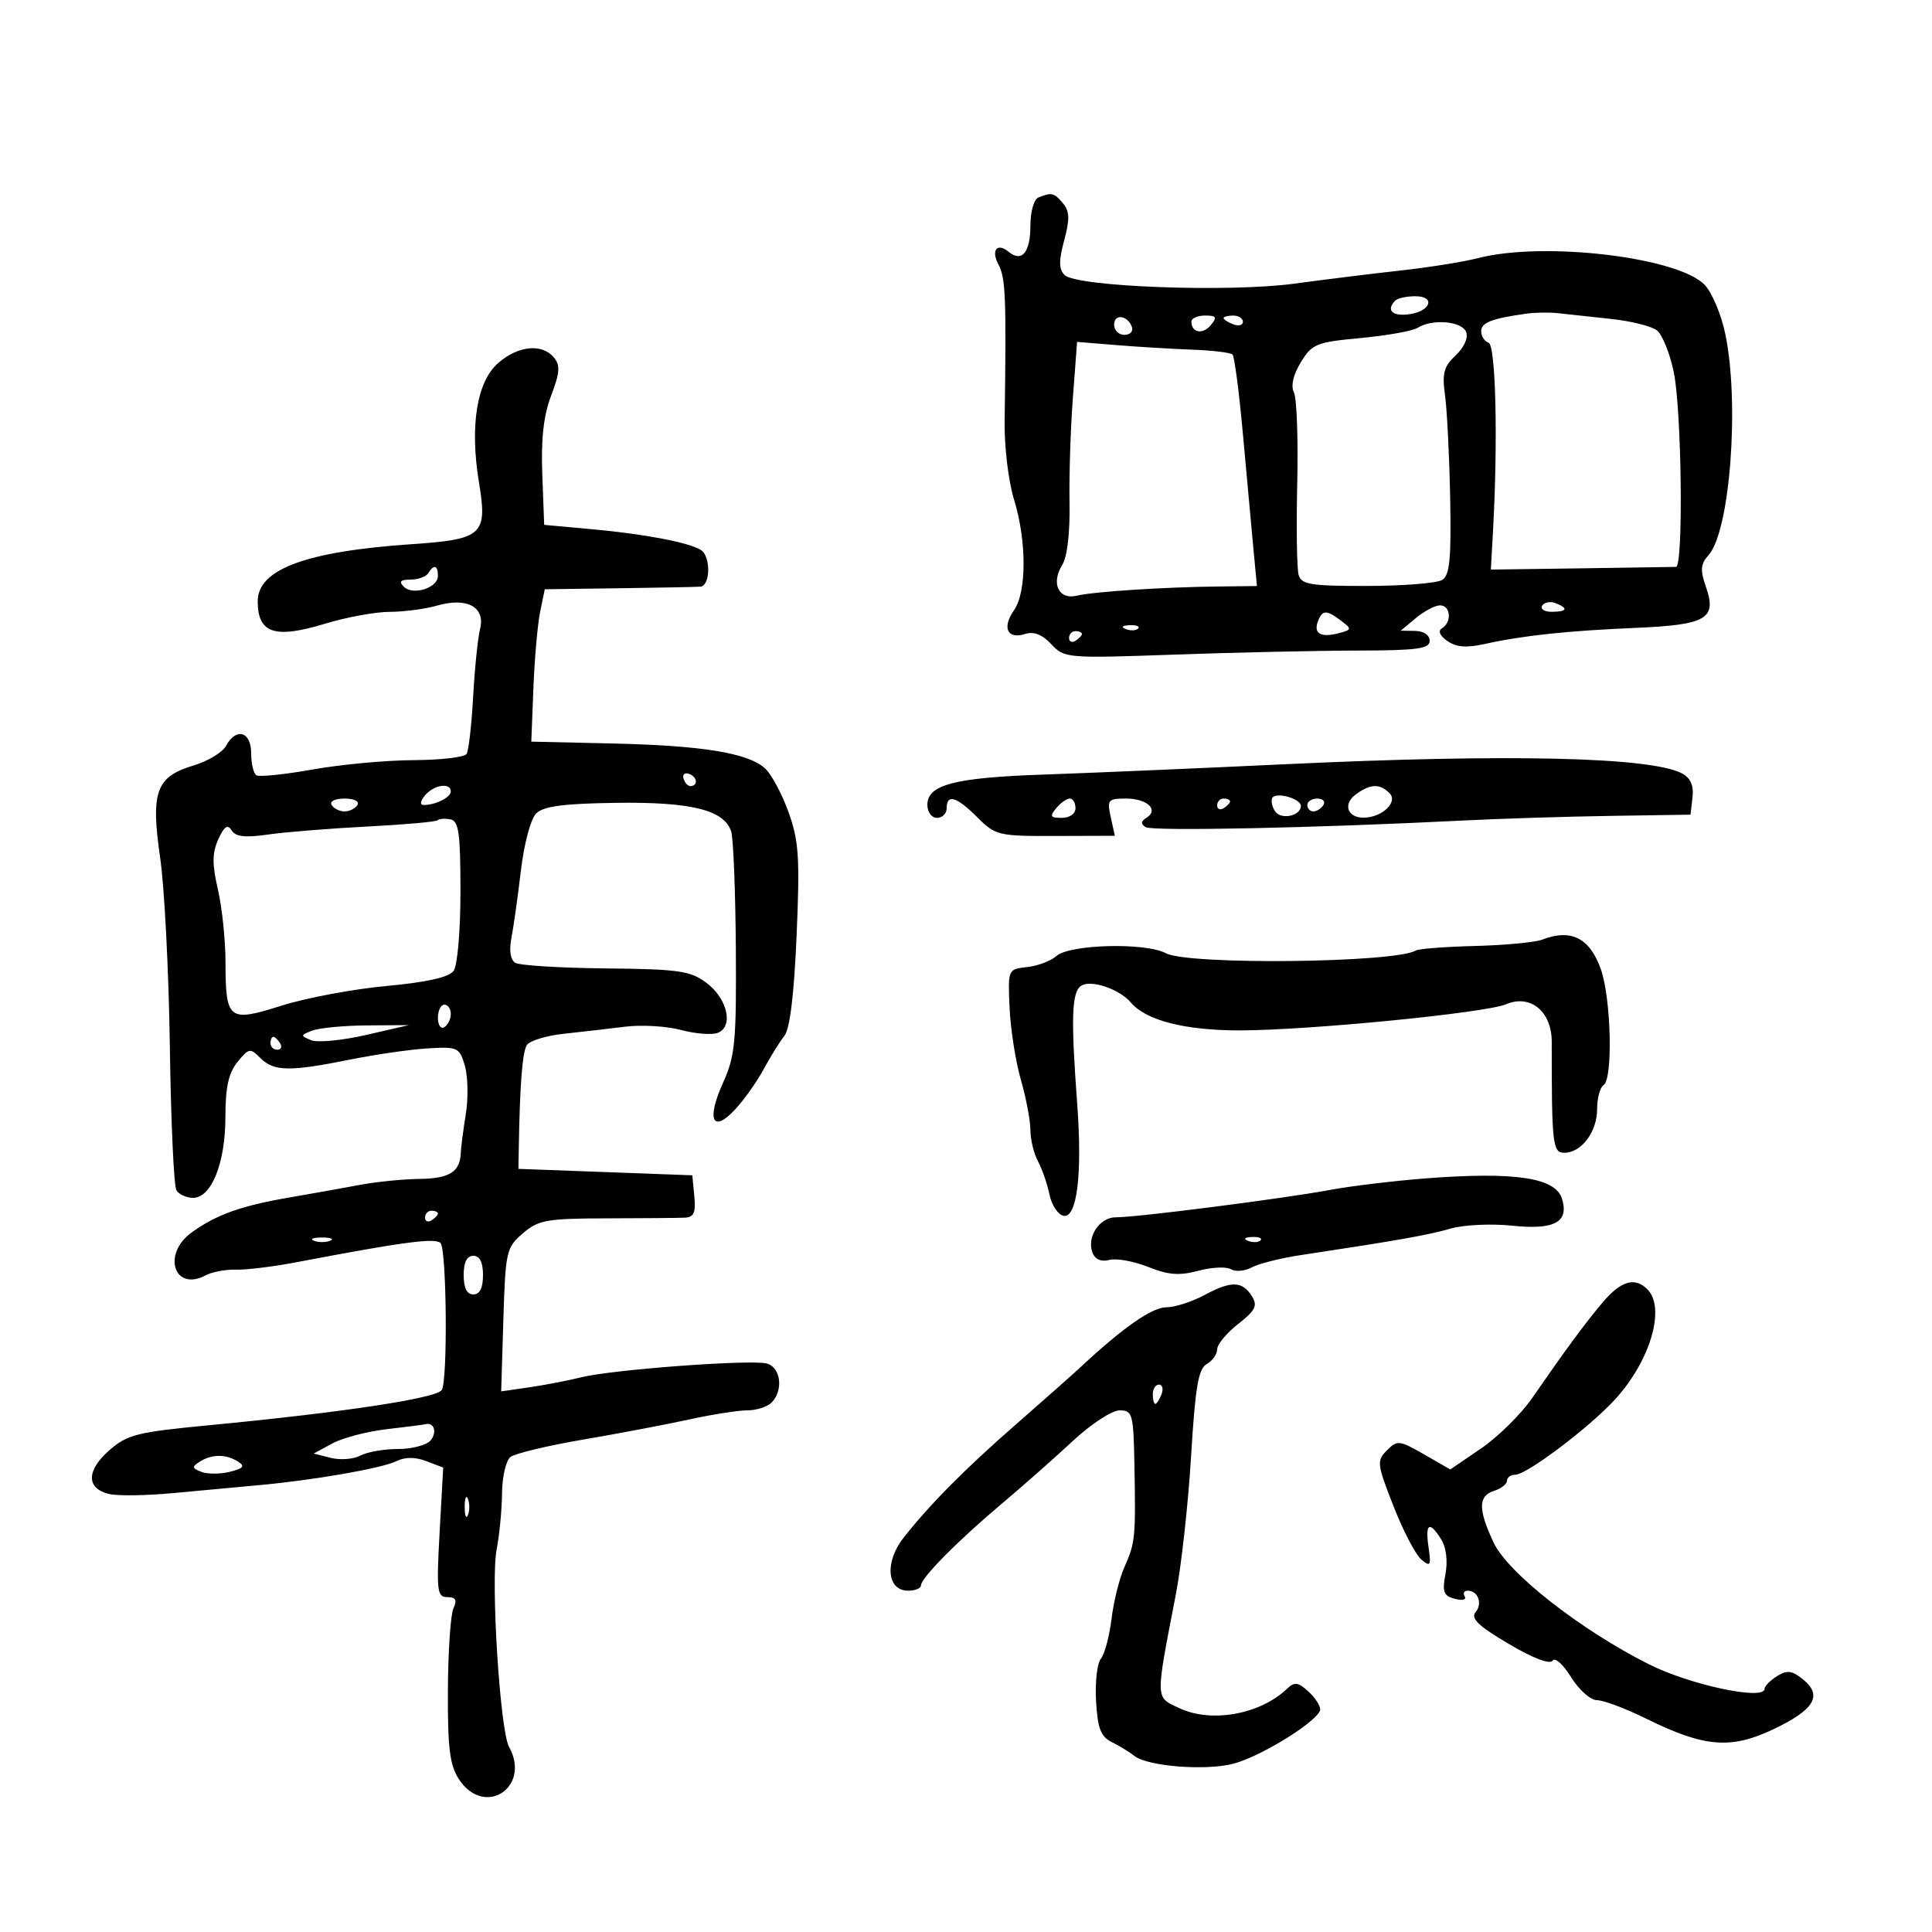 <svg xmlns="http://www.w3.org/2000/svg" width="300" height="300" viewBox="0 0 300 300" version="1.1">
	<path d="M 161.250 30.662 C 160.553 30.943, 160 32.874, 160 35.024 C 160 39.205, 158.671 40.802, 156.614 39.095 C 154.844 37.626, 153.852 38.856, 155.031 41.058 C 156.157 43.162, 156.270 46.018, 155.998 65.500 C 155.944 69.350, 156.593 74.750, 157.439 77.500 C 159.440 83.999, 159.441 91.925, 157.442 94.779 C 155.558 97.470, 156.429 99.316, 159.171 98.446 C 160.531 98.014, 161.838 98.523, 163.242 100.030 C 165.269 102.205, 165.653 102.238, 182.405 101.645 C 191.807 101.313, 204.563 101.032, 210.750 101.020 C 220.074 101.003, 222 100.743, 222 99.500 C 222 98.621, 221.069 97.986, 219.750 97.967 L 217.500 97.933 219.861 95.967 C 221.159 94.885, 222.847 94, 223.611 94 C 225.247 94, 225.477 96.587, 223.927 97.545 C 223.246 97.966, 223.547 98.695, 224.750 99.538 C 226.125 100.501, 227.729 100.626, 230.574 99.993 C 236.415 98.692, 243.398 97.946, 253.914 97.500 C 264.994 97.030, 266.624 96.088, 264.903 91.152 C 263.981 88.508, 264.054 87.594, 265.299 86.204 C 268.650 82.461, 270.148 62.581, 267.891 51.799 C 267.280 48.885, 265.874 45.511, 264.765 44.302 C 260.770 39.946, 239.747 37.431, 229.500 40.083 C 227.300 40.652, 221.900 41.516, 217.500 42.003 C 213.100 42.490, 205.675 43.408, 201 44.044 C 190.837 45.425, 167.119 44.536, 165.309 42.705 C 164.405 41.789, 164.390 40.498, 165.246 37.327 C 166.132 34.043, 166.093 32.817, 165.064 31.577 C 163.696 29.928, 163.303 29.834, 161.250 30.662 M 216.667 46.667 C 215.210 48.123, 216.138 49.117, 218.673 48.816 C 222.117 48.409, 223.038 46, 219.750 46 C 218.421 46, 217.033 46.300, 216.667 46.667 M 237 48.706 C 231.597 49.471, 230 50.094, 230 51.436 C 230 52.204, 230.514 53.005, 231.143 53.214 C 232.267 53.589, 232.615 68.378, 231.832 82.472 L 231.500 88.445 245.500 88.250 C 253.200 88.143, 259.837 88.043, 260.250 88.028 C 261.411 87.985, 261.135 63.750, 259.905 57.799 C 259.303 54.885, 258.127 51.964, 257.293 51.308 C 256.459 50.652, 253.239 49.848, 250.138 49.521 C 247.037 49.194, 243.375 48.797, 242 48.639 C 240.625 48.481, 238.375 48.511, 237 48.706 M 173 50.417 C 173 51.288, 173.713 52, 174.583 52 C 175.454 52, 175.989 51.466, 175.771 50.813 C 175.153 48.958, 173 48.651, 173 50.417 M 185 49.941 C 185 51.673, 186.760 51.994, 188.009 50.489 C 189.038 49.250, 188.889 49, 187.122 49 C 185.955 49, 185 49.423, 185 49.941 M 190 49.393 C 190 49.609, 190.675 50.045, 191.500 50.362 C 192.325 50.678, 193 50.501, 193 49.969 C 193 49.436, 192.325 49, 191.500 49 C 190.675 49, 190 49.177, 190 49.393 M 220.110 50.911 C 219.345 51.395, 215.376 52.105, 211.289 52.488 C 204.384 53.135, 203.726 53.402, 201.986 56.263 C 200.806 58.203, 200.410 59.927, 200.916 60.921 C 201.357 61.790, 201.591 68.125, 201.436 75 C 201.280 81.875, 201.374 88.287, 201.644 89.250 C 202.071 90.771, 203.466 90.998, 212.317 90.985 C 217.918 90.976, 223.155 90.555, 223.955 90.049 C 225.117 89.314, 225.364 86.747, 225.181 77.314 C 225.056 70.816, 224.696 63.645, 224.382 61.377 C 223.909 57.964, 224.194 56.897, 226.034 55.183 C 227.340 53.966, 228.011 52.470, 227.660 51.556 C 227.010 49.862, 222.390 49.467, 220.110 50.911 M 166.594 61.793 C 166.233 66.582, 166 73.916, 166.076 78.092 C 166.160 82.713, 165.719 86.477, 164.949 87.710 C 163.150 90.591, 164.387 93.188, 167.228 92.496 C 169.809 91.867, 180.668 91.165, 189.339 91.066 L 195.178 91 194.632 85.250 C 194.332 82.088, 193.604 74.124, 193.013 67.553 C 192.422 60.982, 191.690 55.357, 191.384 55.053 C 191.079 54.749, 188.281 54.408, 185.165 54.296 C 182.049 54.183, 176.744 53.865, 173.376 53.588 L 167.251 53.086 166.594 61.793 M 77.398 56.334 C 74.036 59.226, 72.920 66.118, 74.381 74.956 C 75.718 83.041, 74.946 83.751, 64 84.494 C 47.460 85.617, 39.978 88.403, 40.015 93.424 C 40.052 98.367, 42.672 99.221, 50.499 96.841 C 53.800 95.837, 58.303 95.012, 60.507 95.008 C 62.710 95.003, 66.030 94.565, 67.884 94.033 C 72.541 92.698, 75.401 94.265, 74.544 97.682 C 74.196 99.067, 73.713 103.787, 73.471 108.171 C 73.229 112.555, 72.772 116.560, 72.456 117.071 C 72.140 117.582, 68.421 118.016, 64.191 118.035 C 59.961 118.054, 52.932 118.706, 48.570 119.483 C 44.209 120.260, 40.271 120.668, 39.820 120.389 C 39.369 120.110, 39 118.559, 39 116.941 C 39 113.577, 36.656 112.907, 35.094 115.824 C 34.557 116.827, 32.271 118.202, 30.013 118.878 C 24.215 120.615, 23.380 122.953, 24.878 133.251 C 25.538 137.788, 26.212 150.986, 26.375 162.580 C 26.539 174.175, 26.998 184.187, 27.395 184.830 C 27.793 185.474, 28.959 186, 29.986 186 C 32.835 186, 35 180.585, 35 173.457 C 35 168.855, 35.490 166.616, 36.871 164.911 C 38.633 162.736, 38.843 162.700, 40.443 164.300 C 42.521 166.378, 44.995 166.422, 54.292 164.544 C 58.256 163.744, 63.708 162.956, 66.407 162.794 C 71.096 162.513, 71.353 162.633, 72.186 165.500 C 72.666 167.150, 72.731 170.525, 72.331 173 C 71.930 175.475, 71.580 178.175, 71.551 179 C 71.450 181.957, 69.815 183.001, 65.191 183.060 C 62.611 183.092, 58.475 183.502, 56 183.969 C 53.525 184.436, 48.575 185.321, 45 185.934 C 37.435 187.232, 33.571 188.613, 29.750 191.383 C 25.111 194.745, 27.063 200.642, 31.950 198.027 C 32.942 197.496, 35.047 197.103, 36.627 197.153 C 38.207 197.204, 42.425 196.688, 46 196.006 C 62.513 192.856, 67.553 192.183, 68.398 193.013 C 69.355 193.954, 69.540 214.318, 68.604 215.831 C 67.806 217.123, 53.341 219.312, 32.272 221.329 C 21.239 222.385, 19.740 222.767, 16.944 225.228 C 13.383 228.362, 13.385 231.146, 16.948 231.988 C 18.288 232.304, 22.786 232.239, 26.942 231.843 C 31.099 231.447, 36.975 230.902, 40 230.633 C 48.532 229.873, 59.287 228.006, 61.538 226.895 C 62.897 226.224, 64.451 226.221, 66.197 226.885 L 68.818 227.881 68.263 237.941 C 67.760 247.070, 67.871 248, 69.462 248 C 70.772 248, 71.010 248.442, 70.406 249.750 C 69.962 250.713, 69.576 256.470, 69.549 262.544 C 69.509 271.491, 69.837 274.102, 71.273 276.294 C 75.212 282.304, 82.527 277.540, 79.039 271.236 C 77.642 268.712, 76.181 245.437, 77.116 240.611 C 77.554 238.350, 77.932 234.418, 77.956 231.872 C 77.980 229.327, 78.563 226.797, 79.250 226.250 C 79.938 225.702, 85 224.486, 90.500 223.547 C 96 222.609, 103.425 221.200, 107 220.418 C 110.575 219.635, 114.647 218.996, 116.050 218.997 C 117.452 218.999, 119.140 218.460, 119.800 217.800 C 121.693 215.907, 121.251 212.299, 119.055 211.725 C 116.539 211.067, 95.020 212.670, 90.204 213.874 C 88.167 214.384, 84.547 215.082, 82.161 215.426 L 77.822 216.052 78.161 204.937 C 78.485 194.312, 78.618 193.721, 81.184 191.516 C 83.607 189.434, 84.872 189.207, 94.184 189.185 C 99.858 189.172, 105.316 189.125, 106.313 189.080 C 107.745 189.017, 108.061 188.315, 107.813 185.750 L 107.500 182.500 94 182 L 80.500 181.500 80.556 178.250 C 80.725 168.347, 81.115 163.367, 81.807 162.278 C 82.234 161.606, 84.814 160.817, 87.542 160.524 C 90.269 160.232, 94.576 159.735, 97.114 159.421 C 99.652 159.107, 103.541 159.338, 105.757 159.935 C 107.973 160.531, 110.533 160.733, 111.447 160.382 C 113.957 159.419, 112.962 155.041, 109.677 152.599 C 107.180 150.742, 105.375 150.485, 94.030 150.373 C 86.977 150.303, 80.666 149.912, 80.007 149.504 C 79.257 149.041, 79.035 147.591, 79.415 145.632 C 79.749 143.909, 80.412 139.197, 80.887 135.160 C 81.375 131.019, 82.406 127.166, 83.251 126.320 C 84.378 125.193, 87.454 124.782, 95.625 124.665 C 107.358 124.498, 112.476 125.773, 113.541 129.129 C 113.875 130.181, 114.198 138.345, 114.260 147.271 C 114.359 161.731, 114.143 164.002, 112.285 168.101 C 109.658 173.894, 110.643 176.062, 114.169 172.252 C 115.570 170.739, 117.563 167.925, 118.597 166 C 119.632 164.075, 121.068 161.765, 121.789 160.866 C 122.654 159.788, 123.303 154.479, 123.698 145.248 C 124.215 133.148, 124.046 130.569, 122.438 126.097 C 121.416 123.255, 119.772 120.199, 118.785 119.305 C 116.142 116.914, 109.050 115.762, 95 115.444 L 82.500 115.161 82.828 106.814 C 83.009 102.224, 83.480 96.900, 83.875 94.984 L 84.592 91.500 96.046 91.345 C 102.346 91.260, 108.063 91.147, 108.750 91.095 C 110.332 90.975, 110.395 86.362, 108.827 85.393 C 106.945 84.230, 100.080 82.921, 92 82.184 L 84.500 81.500 84.206 73.648 C 83.999 68.115, 84.407 64.501, 85.588 61.409 C 86.943 57.861, 87.024 56.733, 86.009 55.511 C 84.182 53.309, 80.506 53.661, 77.398 56.334 M 66.500 89 C 66.160 89.550, 64.919 90, 63.741 90 C 62.185 90, 61.900 90.300, 62.699 91.099 C 64.119 92.519, 68 91.298, 68 89.433 C 68 87.761, 67.377 87.582, 66.500 89 M 239.473 94.044 C 239.148 94.570, 239.809 95, 240.941 95 C 243.356 95, 243.599 94.444, 241.532 93.651 C 240.725 93.341, 239.798 93.518, 239.473 94.044 M 204.651 96.468 C 203.922 98.367, 205.095 99.049, 207.850 98.329 C 209.915 97.789, 209.941 97.674, 208.273 96.409 C 205.979 94.668, 205.337 94.679, 204.651 96.468 M 174.813 97.683 C 175.534 97.972, 176.397 97.936, 176.729 97.604 C 177.061 97.272, 176.471 97.036, 175.417 97.079 C 174.252 97.127, 174.015 97.364, 174.813 97.683 M 166 99.059 C 166 99.641, 166.450 99.840, 167 99.500 C 167.550 99.160, 168 98.684, 168 98.441 C 168 98.198, 167.550 98, 167 98 C 166.450 98, 166 98.477, 166 99.059 M 199.416 118.676 C 185.712 119.322, 168.875 120.043, 162 120.278 C 148.218 120.749, 144 121.849, 144 124.975 C 144 126.108, 144.661 127, 145.500 127 C 146.325 127, 147 126.325, 147 125.500 C 147 123.230, 148.532 123.686, 151.766 126.920 C 154.575 129.729, 155.034 129.838, 163.898 129.810 L 173.111 129.781 172.476 126.890 C 171.885 124.201, 172.051 124, 174.862 124 C 178.142 124, 180.005 125.761, 178.021 126.987 C 177.136 127.534, 177.102 127.945, 177.901 128.439 C 178.961 129.094, 204.442 128.564, 227 127.418 C 232.775 127.124, 243.125 126.797, 250 126.692 L 262.500 126.500 262.810 123.817 C 263.022 121.982, 262.515 120.811, 261.206 120.110 C 256.408 117.542, 234.308 117.029, 199.416 118.676 M 106.150 120.950 C 106.370 121.610, 106.876 122.116, 107.275 122.075 C 108.471 121.951, 108.239 120.580, 106.950 120.150 C 106.290 119.930, 105.930 120.290, 106.150 120.950 M 66 123.500 C 65.246 124.408, 65.166 125, 65.796 125 C 67.633 125, 70 123.814, 70 122.893 C 70 121.462, 67.359 121.863, 66 123.500 M 210.538 123.348 C 208.470 124.861, 209.226 127.017, 211.809 126.968 C 214.642 126.915, 217.127 124.527, 215.765 123.165 C 214.243 121.643, 212.802 121.693, 210.538 123.348 M 197.567 123.892 C 197.328 124.279, 197.507 125.202, 197.965 125.943 C 198.837 127.354, 202 126.731, 202 125.148 C 202 124.013, 198.164 122.926, 197.567 123.892 M 51.500 125 C 51.840 125.550, 52.740 126, 53.500 126 C 54.260 126, 55.160 125.550, 55.500 125 C 55.852 124.431, 54.991 124, 53.500 124 C 52.009 124, 51.148 124.431, 51.500 125 M 164 125.500 C 162.960 126.753, 163.104 127, 164.878 127 C 166.098 127, 167 126.362, 167 125.500 C 167 124.675, 166.605 124, 166.122 124 C 165.640 124, 164.685 124.675, 164 125.500 M 189 125.059 C 189 125.641, 189.450 125.840, 190 125.500 C 190.550 125.160, 191 124.684, 191 124.441 C 191 124.198, 190.550 124, 190 124 C 189.450 124, 189 124.477, 189 125.059 M 203 125 C 203 125.550, 203.423 126, 203.941 126 C 204.459 126, 205.160 125.550, 205.500 125 C 205.840 124.450, 205.416 124, 204.559 124 C 203.702 124, 203 124.450, 203 125 M 67.951 127.369 C 67.703 127.609, 62.775 128.049, 57 128.346 C 51.225 128.642, 44.316 129.200, 41.647 129.584 C 38.064 130.100, 36.576 129.933, 35.965 128.944 C 35.348 127.945, 34.823 128.294, 33.901 130.319 C 32.938 132.432, 32.922 134.152, 33.832 138.093 C 34.474 140.876, 35.007 145.931, 35.015 149.326 C 35.038 158.440, 35.455 158.766, 43.745 156.150 C 47.552 154.948, 54.870 153.577, 60.008 153.103 C 66.269 152.526, 69.705 151.756, 70.425 150.770 C 71.036 149.935, 71.500 144.597, 71.500 138.417 C 71.500 129.390, 71.236 127.484, 69.951 127.233 C 69.099 127.067, 68.199 127.128, 67.951 127.369 M 239.500 145.900 C 238.400 146.326, 233.706 146.771, 229.069 146.890 C 224.432 147.008, 220.286 147.324, 219.855 147.590 C 216.735 149.518, 184.501 149.874, 181.034 148.018 C 177.862 146.321, 166.077 146.624, 164.035 148.456 C 163.191 149.213, 161.150 149.983, 159.500 150.166 C 156.502 150.500, 156.500 150.505, 156.767 156.500 C 156.914 159.800, 157.701 164.819, 158.517 167.654 C 159.333 170.489, 160 174.006, 160 175.470 C 160 176.934, 160.528 179.114, 161.174 180.316 C 161.819 181.517, 162.625 183.847, 162.963 185.494 C 163.302 187.141, 164.288 188.624, 165.155 188.791 C 167.232 189.191, 168.076 182.303, 167.274 171.500 C 166.265 157.925, 166.403 153.987, 167.916 153.052 C 169.464 152.095, 173.833 153.587, 175.602 155.677 C 177.954 158.454, 183.984 160, 192.459 160 C 203.074 160, 230.681 157.292, 233.873 155.938 C 237.644 154.338, 240.953 157.059, 240.952 161.758 C 240.946 177.749, 241.088 179, 242.908 179 C 245.561 179, 248 175.757, 248 172.230 C 248 170.519, 248.450 168.840, 249 168.500 C 250.470 167.592, 250.189 155.130, 248.596 150.552 C 246.896 145.667, 243.971 144.171, 239.500 145.900 M 68 158.059 C 68 159.191, 68.450 159.840, 69 159.500 C 69.550 159.160, 70 158.234, 70 157.441 C 70 156.648, 69.550 156, 69 156 C 68.450 156, 68 156.927, 68 158.059 M 48.500 160.028 C 46.627 160.737, 46.615 160.832, 48.304 161.520 C 49.296 161.925, 53.121 161.563, 56.804 160.717 L 63.500 159.178 57 159.224 C 53.425 159.250, 49.600 159.612, 48.500 160.028 M 42 162 C 42 162.550, 42.477 163, 43.059 163 C 43.641 163, 43.840 162.550, 43.500 162 C 43.160 161.450, 42.684 161, 42.441 161 C 42.198 161, 42 161.450, 42 162 M 221.500 182.971 C 216.550 183.349, 209.800 184.161, 206.500 184.775 C 199.241 186.127, 176.371 189.050, 173.285 189.021 C 170.746 188.997, 168.706 192.069, 169.641 194.508 C 170.049 195.569, 170.989 195.975, 172.267 195.640 C 173.362 195.354, 176.066 195.843, 178.276 196.727 C 181.419 197.985, 183.120 198.114, 186.088 197.322 C 188.175 196.765, 190.447 196.658, 191.137 197.085 C 191.828 197.511, 193.284 197.383, 194.373 196.800 C 195.462 196.217, 198.862 195.362, 201.927 194.899 C 217.012 192.622, 221.800 191.776, 225.209 190.785 C 227.285 190.182, 231.535 189.980, 234.859 190.327 C 241.408 191.012, 243.691 189.754, 242.531 186.099 C 241.503 182.860, 235.207 181.923, 221.500 182.971 M 66 189.059 C 66 189.641, 66.450 189.840, 67 189.500 C 67.550 189.160, 68 188.684, 68 188.441 C 68 188.198, 67.550 188, 67 188 C 66.450 188, 66 188.477, 66 189.059 M 48.750 192.662 C 49.438 192.940, 50.563 192.940, 51.250 192.662 C 51.938 192.385, 51.375 192.158, 50 192.158 C 48.625 192.158, 48.063 192.385, 48.750 192.662 M 193.813 192.683 C 194.534 192.972, 195.397 192.936, 195.729 192.604 C 196.061 192.272, 195.471 192.036, 194.417 192.079 C 193.252 192.127, 193.015 192.364, 193.813 192.683 M 72 198 C 72 200, 72.500 201, 73.500 201 C 74.500 201, 75 200, 75 198 C 75 196, 74.500 195, 73.500 195 C 72.500 195, 72 196, 72 198 M 187 201.110 C 185.075 202.148, 182.421 202.998, 181.103 202.998 C 178.901 203, 174.415 206.117, 167.957 212.132 C 166.559 213.434, 162.059 217.425, 157.957 221 C 149.983 227.950, 144.448 233.522, 140.333 238.740 C 137.328 242.550, 137.698 247, 141.019 247 C 142.109 247, 143 246.638, 143 246.195 C 143 245.031, 148.698 239.267, 155.551 233.500 C 158.819 230.750, 163.788 226.363, 166.593 223.750 C 169.403 221.133, 172.660 219, 173.847 219 C 175.875 219, 176.009 219.508, 176.158 227.750 C 176.358 238.793, 176.281 239.566, 174.586 243.368 C 173.818 245.091, 172.922 248.705, 172.594 251.399 C 172.266 254.094, 171.523 256.870, 170.944 257.568 C 170.364 258.266, 170.027 261.226, 170.195 264.145 C 170.439 268.397, 170.926 269.663, 172.643 270.515 C 173.822 271.100, 175.397 272.061, 176.143 272.652 C 178.237 274.308, 187.395 275.006, 191.643 273.833 C 196.144 272.590, 205 267.013, 205 265.421 C 205 264.810, 204.153 263.544, 203.119 262.608 C 201.564 261.200, 201 261.132, 199.869 262.214 C 195.685 266.215, 188.112 267.588, 183.137 265.247 C 179.349 263.465, 179.372 264.209, 182.598 247.500 C 183.448 243.100, 184.507 233.473, 184.952 226.107 C 185.600 215.376, 186.083 212.533, 187.381 211.807 C 188.271 211.308, 189 210.281, 189 209.523 C 189 208.765, 190.463 206.997, 192.250 205.595 C 194.951 203.475, 195.313 202.746, 194.393 201.272 C 192.908 198.896, 191.177 198.858, 187 201.110 M 248.810 202.297 C 245.980 205.667, 243.154 209.503, 237.921 217.077 C 236.182 219.594, 232.608 223.121, 229.980 224.915 L 225.201 228.176 221.137 225.838 C 217.303 223.632, 216.977 223.597, 215.363 225.210 C 213.749 226.823, 213.807 227.312, 216.386 233.887 C 217.889 237.719, 219.835 241.448, 220.710 242.174 C 222.118 243.343, 222.245 243.124, 221.823 240.247 C 221.276 236.521, 221.960 236.105, 223.796 239.045 C 224.569 240.283, 224.828 242.400, 224.452 244.406 C 223.926 247.205, 224.155 247.807, 225.916 248.268 C 227.064 248.568, 227.751 248.405, 227.442 247.907 C 227.134 247.408, 227.332 247, 227.882 247 C 229.513 247, 230.252 248.991, 229.125 250.349 C 228.333 251.303, 229.582 252.497, 234.261 255.256 C 238.071 257.504, 240.689 258.503, 241.085 257.863 C 241.439 257.289, 242.722 258.433, 243.945 260.411 C 245.173 262.398, 246.974 264, 247.979 264 C 248.978 264, 252.428 265.298, 255.647 266.885 C 264.623 271.310, 268.735 271.657, 275.312 268.546 C 281.723 265.513, 283.069 263.284, 279.993 260.793 C 278.255 259.386, 277.507 259.291, 275.932 260.275 C 274.869 260.938, 274 261.823, 274 262.241 C 274 264.104, 262.394 261.633, 256 258.408 C 245.313 253.018, 234.119 244.232, 231.911 239.500 C 229.502 234.338, 229.525 232.286, 232 231.500 C 233.100 231.151, 234 230.446, 234 229.933 C 234 229.420, 234.575 229, 235.277 229 C 237.069 229, 246.846 221.618, 250.812 217.271 C 256.282 211.274, 258.677 203.077, 255.800 200.200 C 253.842 198.242, 251.667 198.895, 248.810 202.297 M 179 216.500 C 179 217.325, 179.177 218, 179.393 218 C 179.609 218, 180.045 217.325, 180.362 216.500 C 180.678 215.675, 180.501 215, 179.969 215 C 179.436 215, 179 215.675, 179 216.500 M 60 221.931 C 56.975 222.281, 53.197 223.274, 51.603 224.139 L 48.707 225.710 51.374 226.379 C 52.841 226.747, 54.902 226.588, 55.955 226.024 C 57.007 225.461, 59.643 225, 61.812 225 C 63.981 225, 66.256 224.396, 66.869 223.658 C 67.906 222.409, 67.406 220.814, 66.083 221.147 C 65.763 221.228, 63.025 221.581, 60 221.931 M 31.028 226.962 C 29.767 227.759, 29.804 227.987, 31.280 228.554 C 32.229 228.918, 34.217 228.911, 35.700 228.539 C 37.814 228.009, 38.083 227.665, 36.948 226.947 C 35.096 225.775, 32.895 225.781, 31.028 226.962 M 72.158 234 C 72.158 235.375, 72.385 235.938, 72.662 235.250 C 72.940 234.563, 72.940 233.438, 72.662 232.750 C 72.385 232.063, 72.158 232.625, 72.158 234" stroke="none" fill="black" fill-rule="evenodd"/>
</svg>